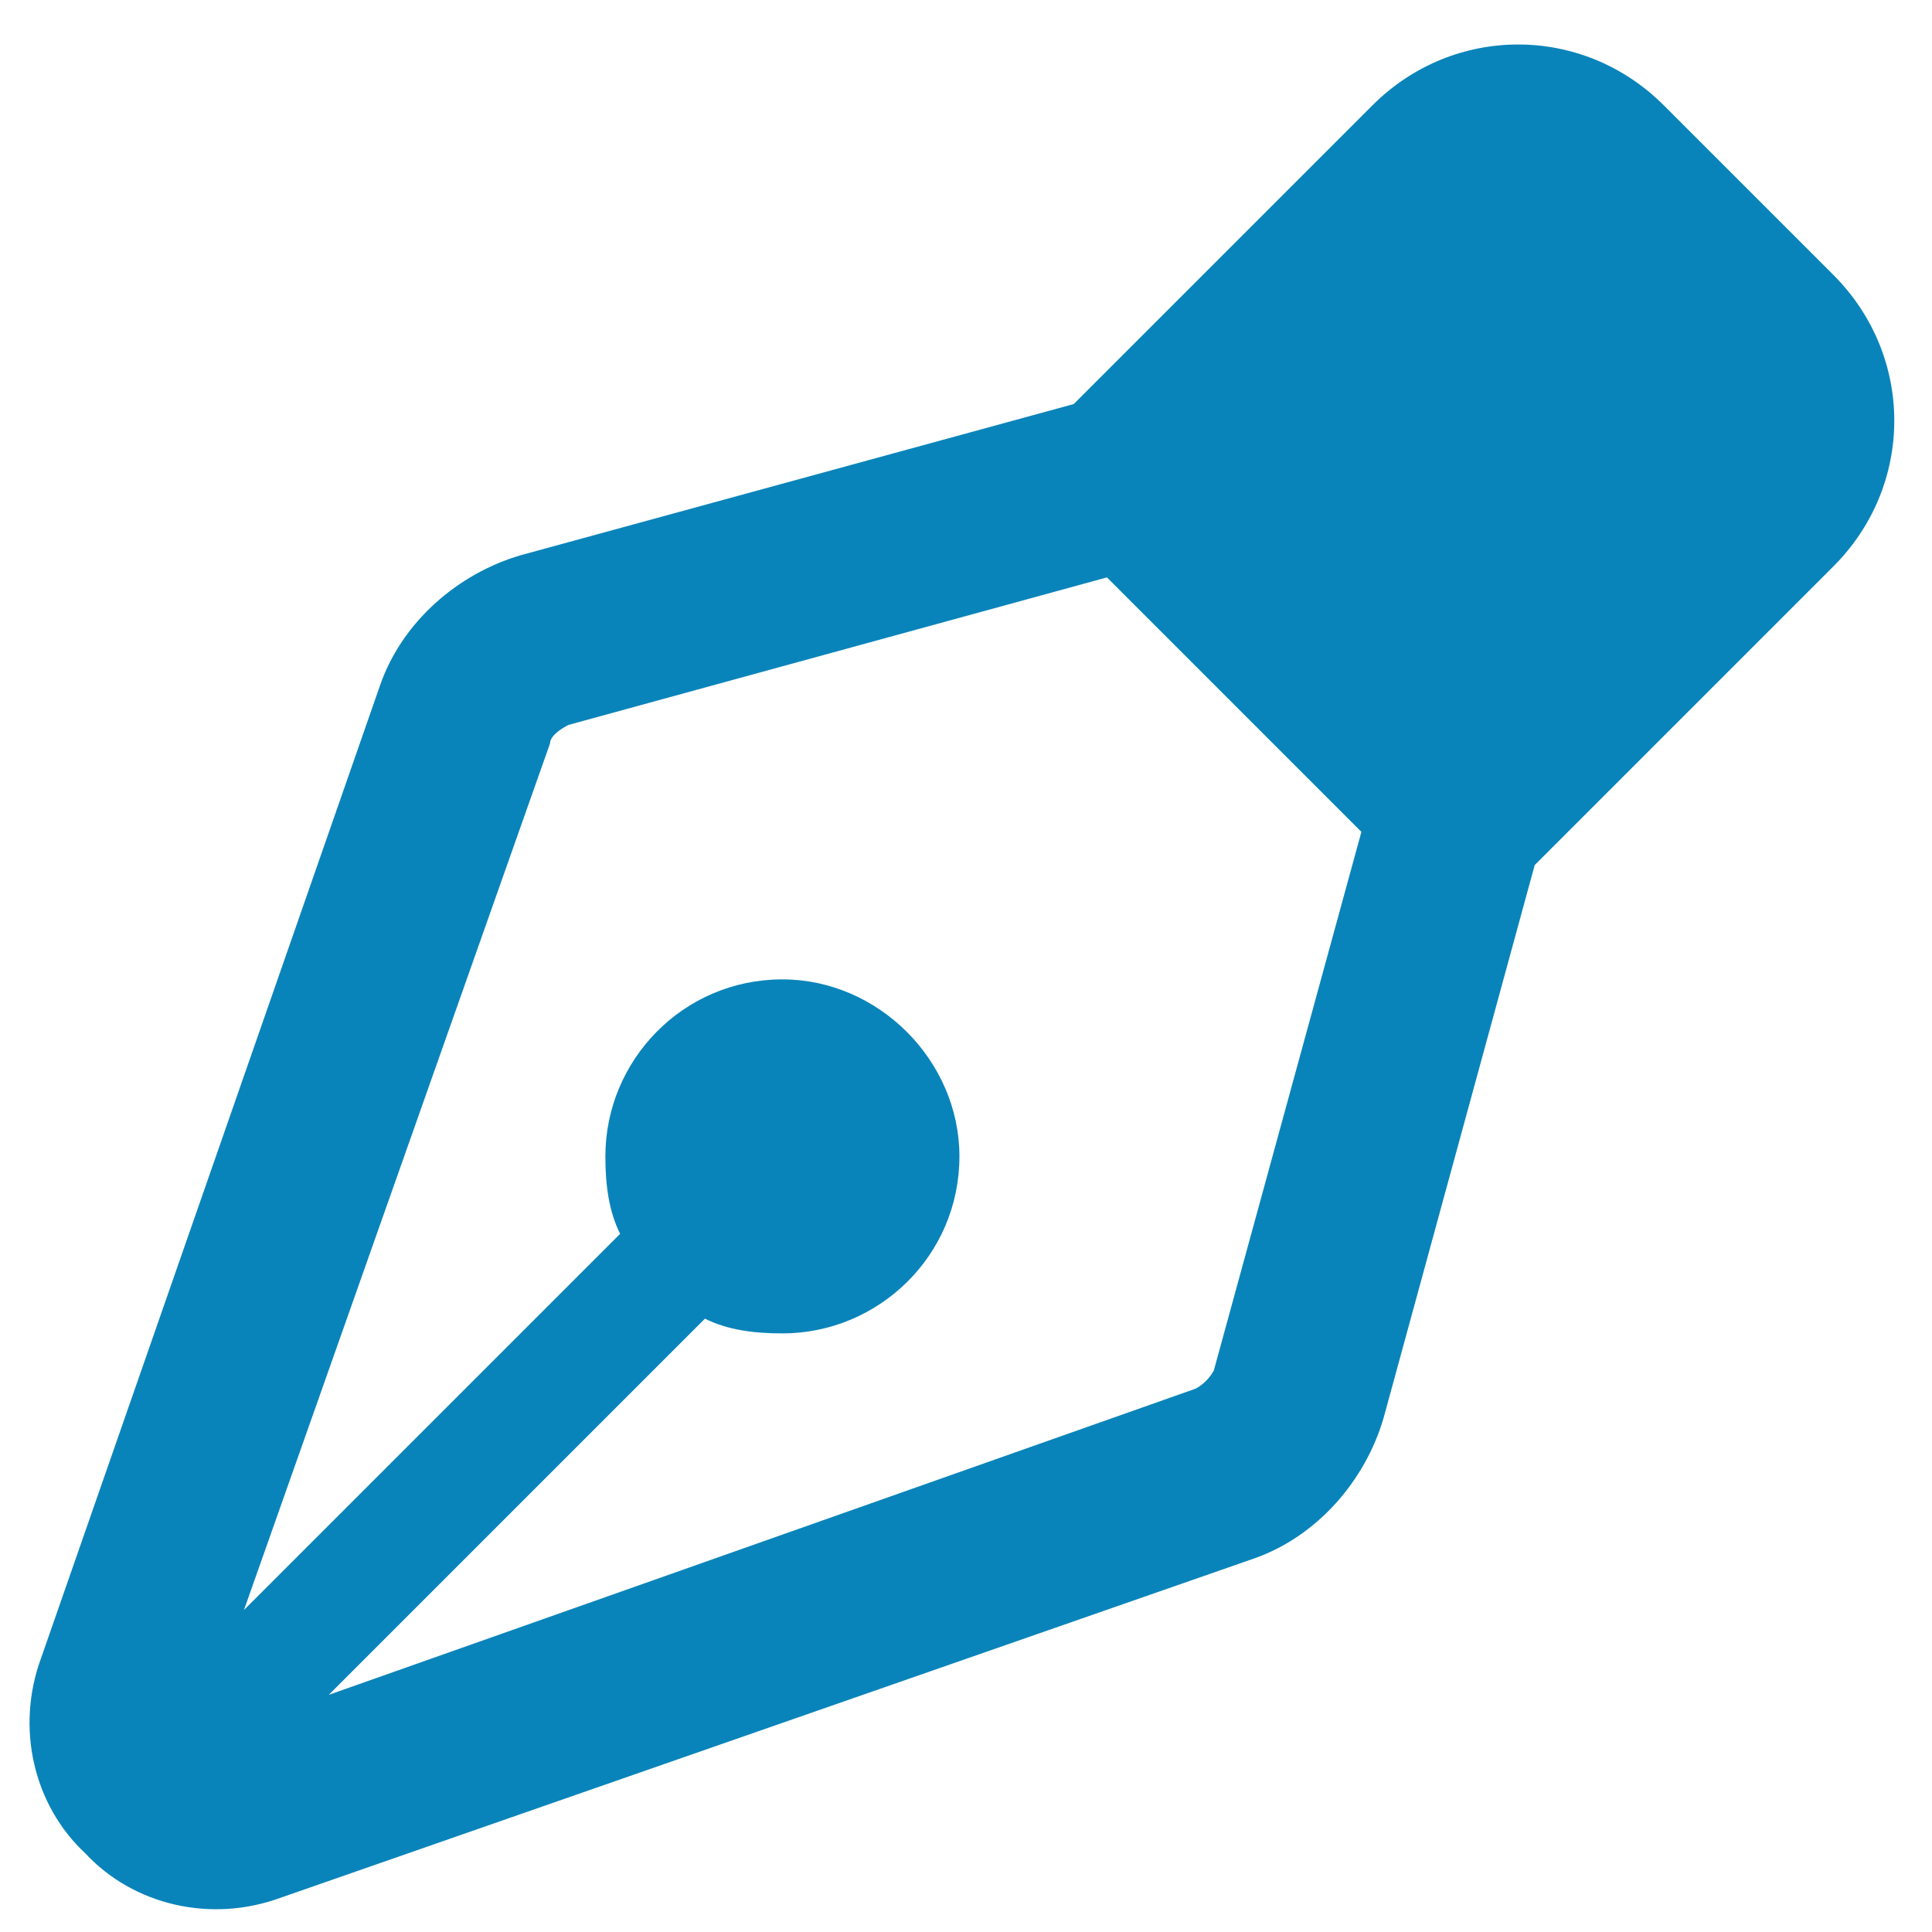 <svg width="79" height="79" viewBox="0 0 79 79" fill="none" xmlns="http://www.w3.org/2000/svg">
<path d="M56.12 4.307C59.438 0.99 64.716 0.99 68.033 4.307L74.97 11.244C78.287 14.562 78.287 19.84 74.97 23.157L64.263 33.864L62.755 35.372L56.572 57.992C55.819 60.555 53.858 62.817 51.294 63.722L11.484 77.596C8.619 78.651 5.452 77.897 3.491 75.786C1.38 73.826 0.626 70.659 1.682 67.794L15.555 27.983C16.46 25.419 18.722 23.459 21.286 22.705L43.905 16.522L45.413 15.014L56.12 4.307ZM45.263 23.61L23.246 29.642C22.944 29.792 22.492 30.094 22.492 30.396L9.976 65.833L25.357 50.452C24.905 49.547 24.754 48.491 24.754 47.285C24.754 43.364 27.921 40.047 31.992 40.047C35.913 40.047 39.231 43.364 39.231 47.285C39.231 51.357 35.913 54.523 31.992 54.523C30.786 54.523 29.73 54.373 28.826 53.92L13.444 69.302L48.882 56.785C49.183 56.635 49.485 56.333 49.636 56.031L55.668 34.015L45.263 23.61Z" fill="#0984BA"/>
</svg>
